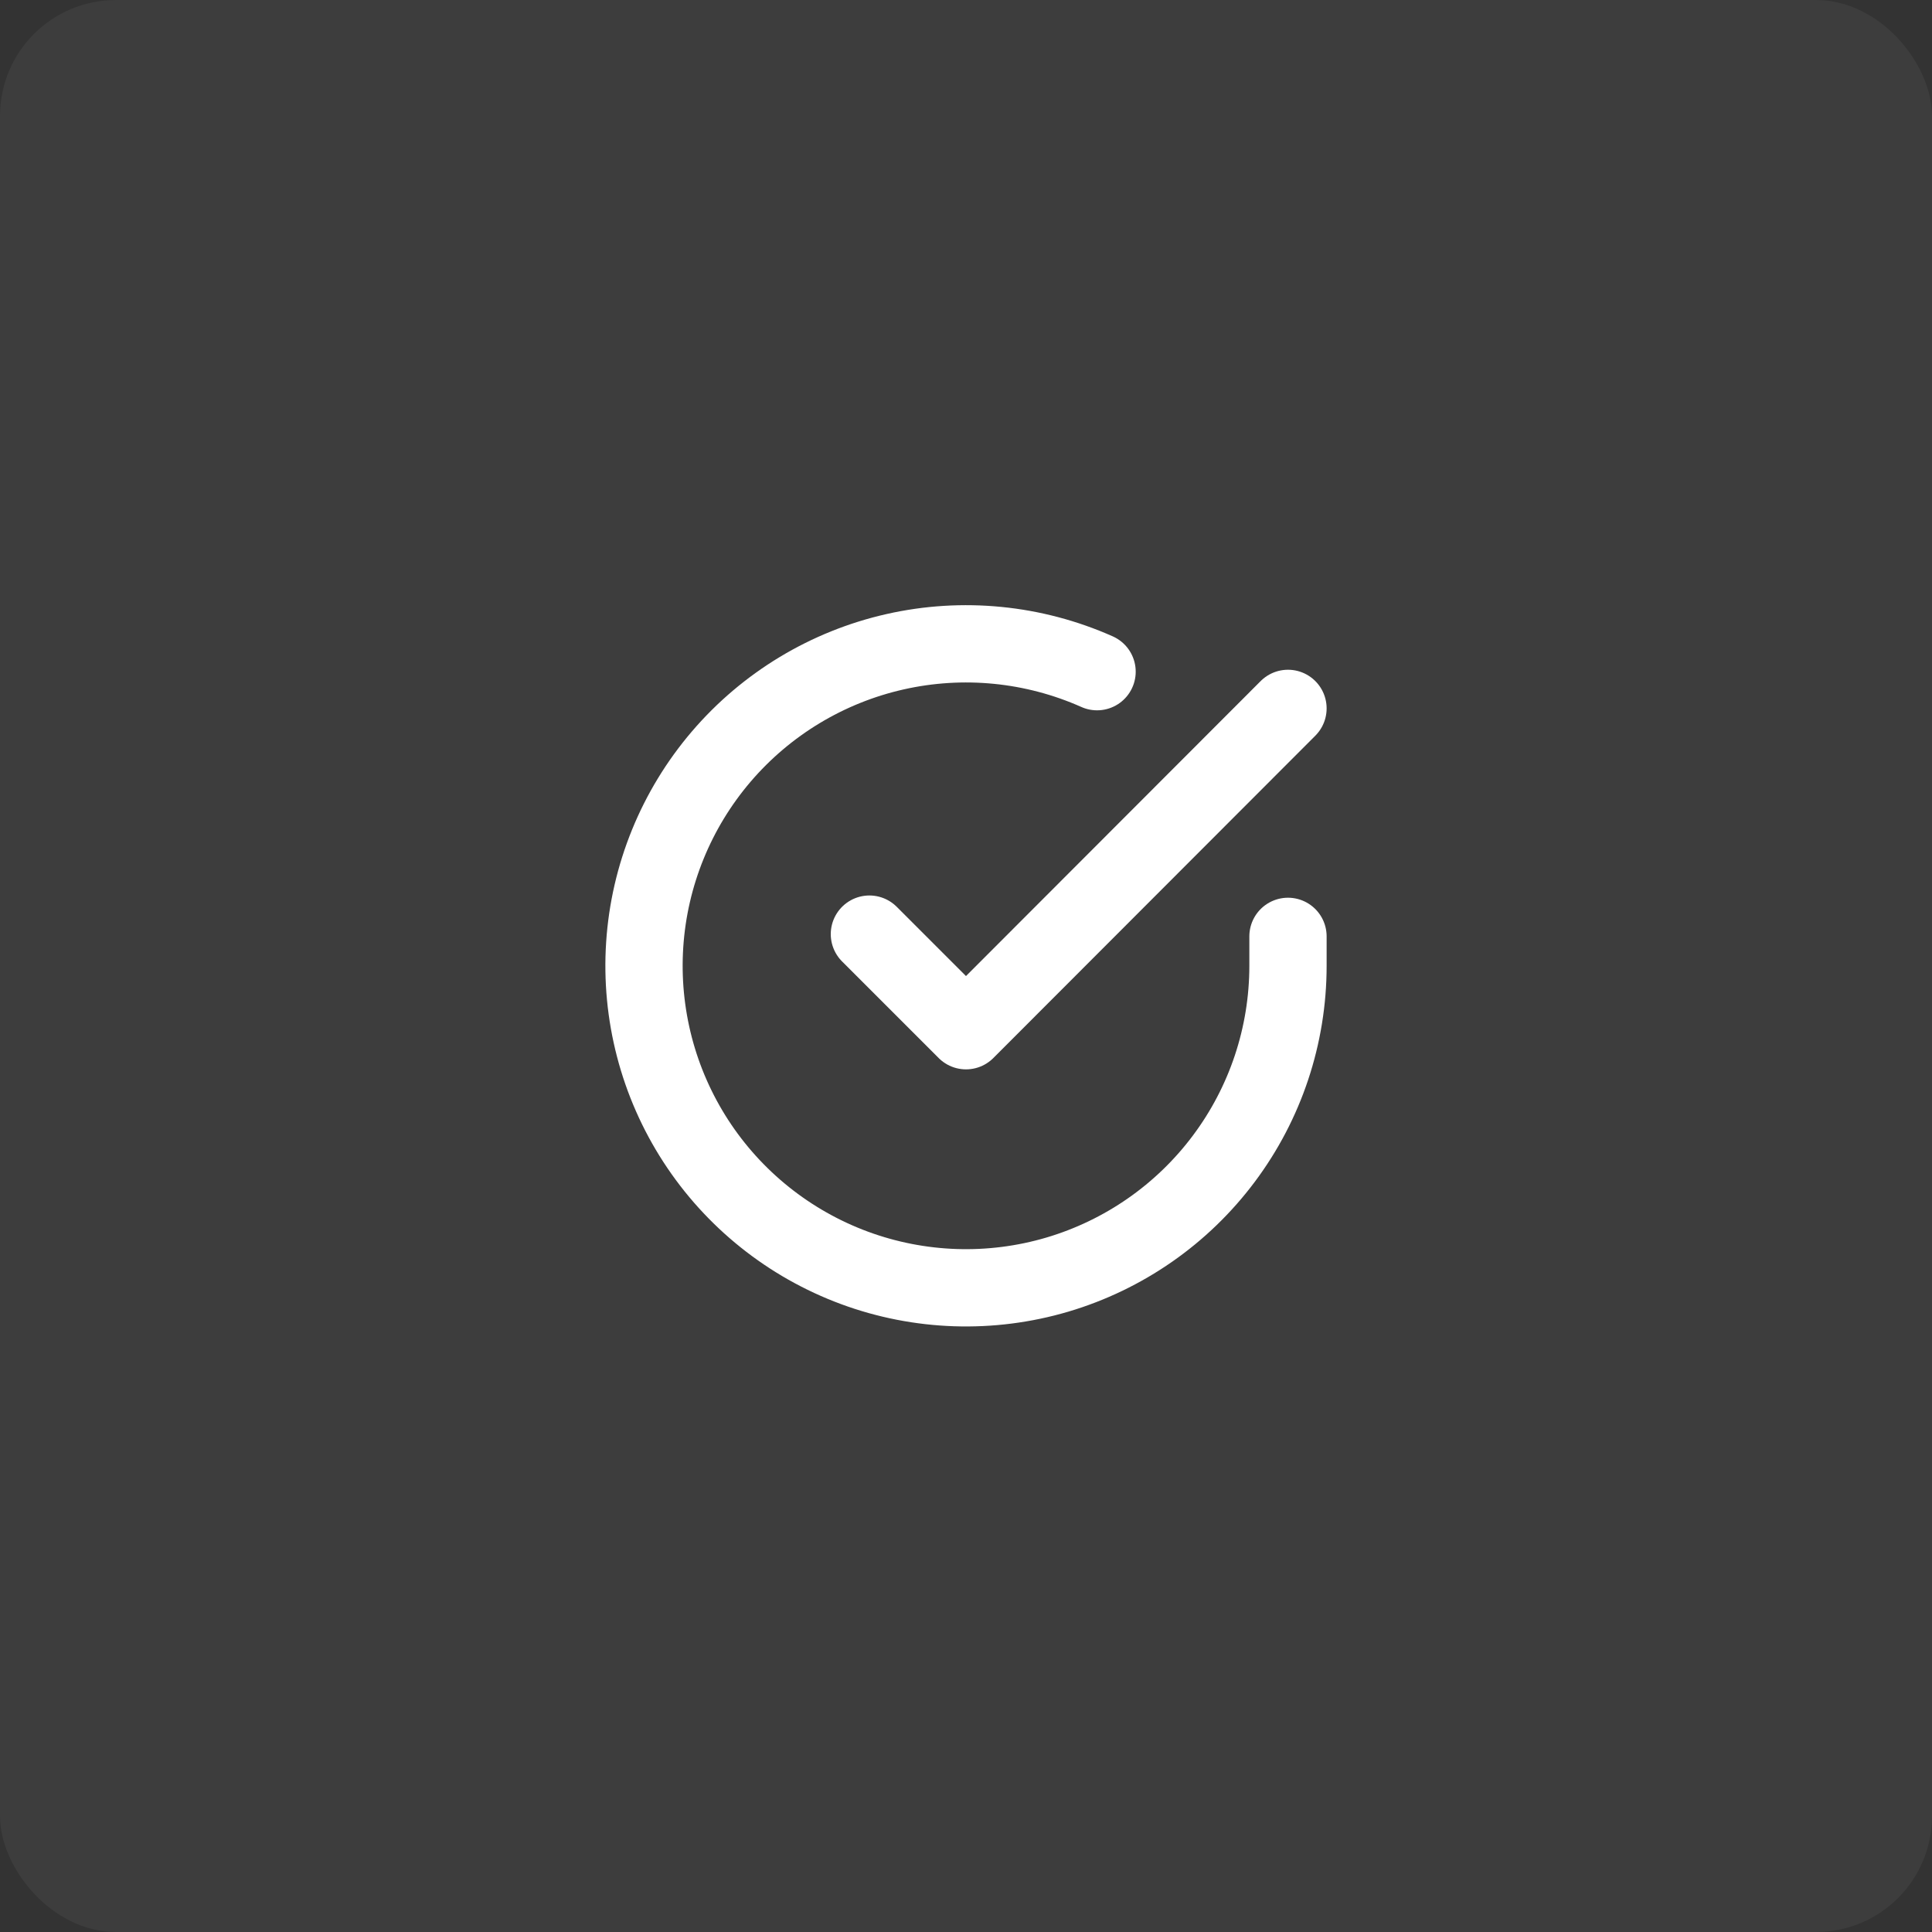 <svg width="50" height="50" viewBox="0 0 50 50" fill="none" xmlns="http://www.w3.org/2000/svg">
<rect x="0" y="0" width="50" height="50" fill="#333333" stroke="none"/>
<rect width="50" height="50" rx="3" fill="white" fill-opacity="0.05"/>
<g clip-path="url(#clip0_662_169)">
<path d="M33.333 24.233V25C33.332 26.797 32.751 28.546 31.674 29.985C30.599 31.424 29.086 32.477 27.363 32.987C25.64 33.496 23.798 33.435 22.112 32.812C20.427 32.189 18.987 31.038 18.009 29.531C17.031 28.023 16.567 26.24 16.685 24.447C16.803 22.654 17.498 20.947 18.665 19.581C19.833 18.215 21.411 17.263 23.164 16.867C24.916 16.471 26.75 16.652 28.392 17.383" stroke="white" stroke-width="2" stroke-linecap="round" stroke-linejoin="round"/>
<path d="M33.333 18.333L25 26.675L22.5 24.175" stroke="white" stroke-width="2" stroke-linecap="round" stroke-linejoin="round"/>
</g>
<defs>
<clipPath id="clip0_662_169">
<rect width="20" height="20" fill="white" transform="translate(15 15)"/>
</clipPath>
</defs>
</svg>
